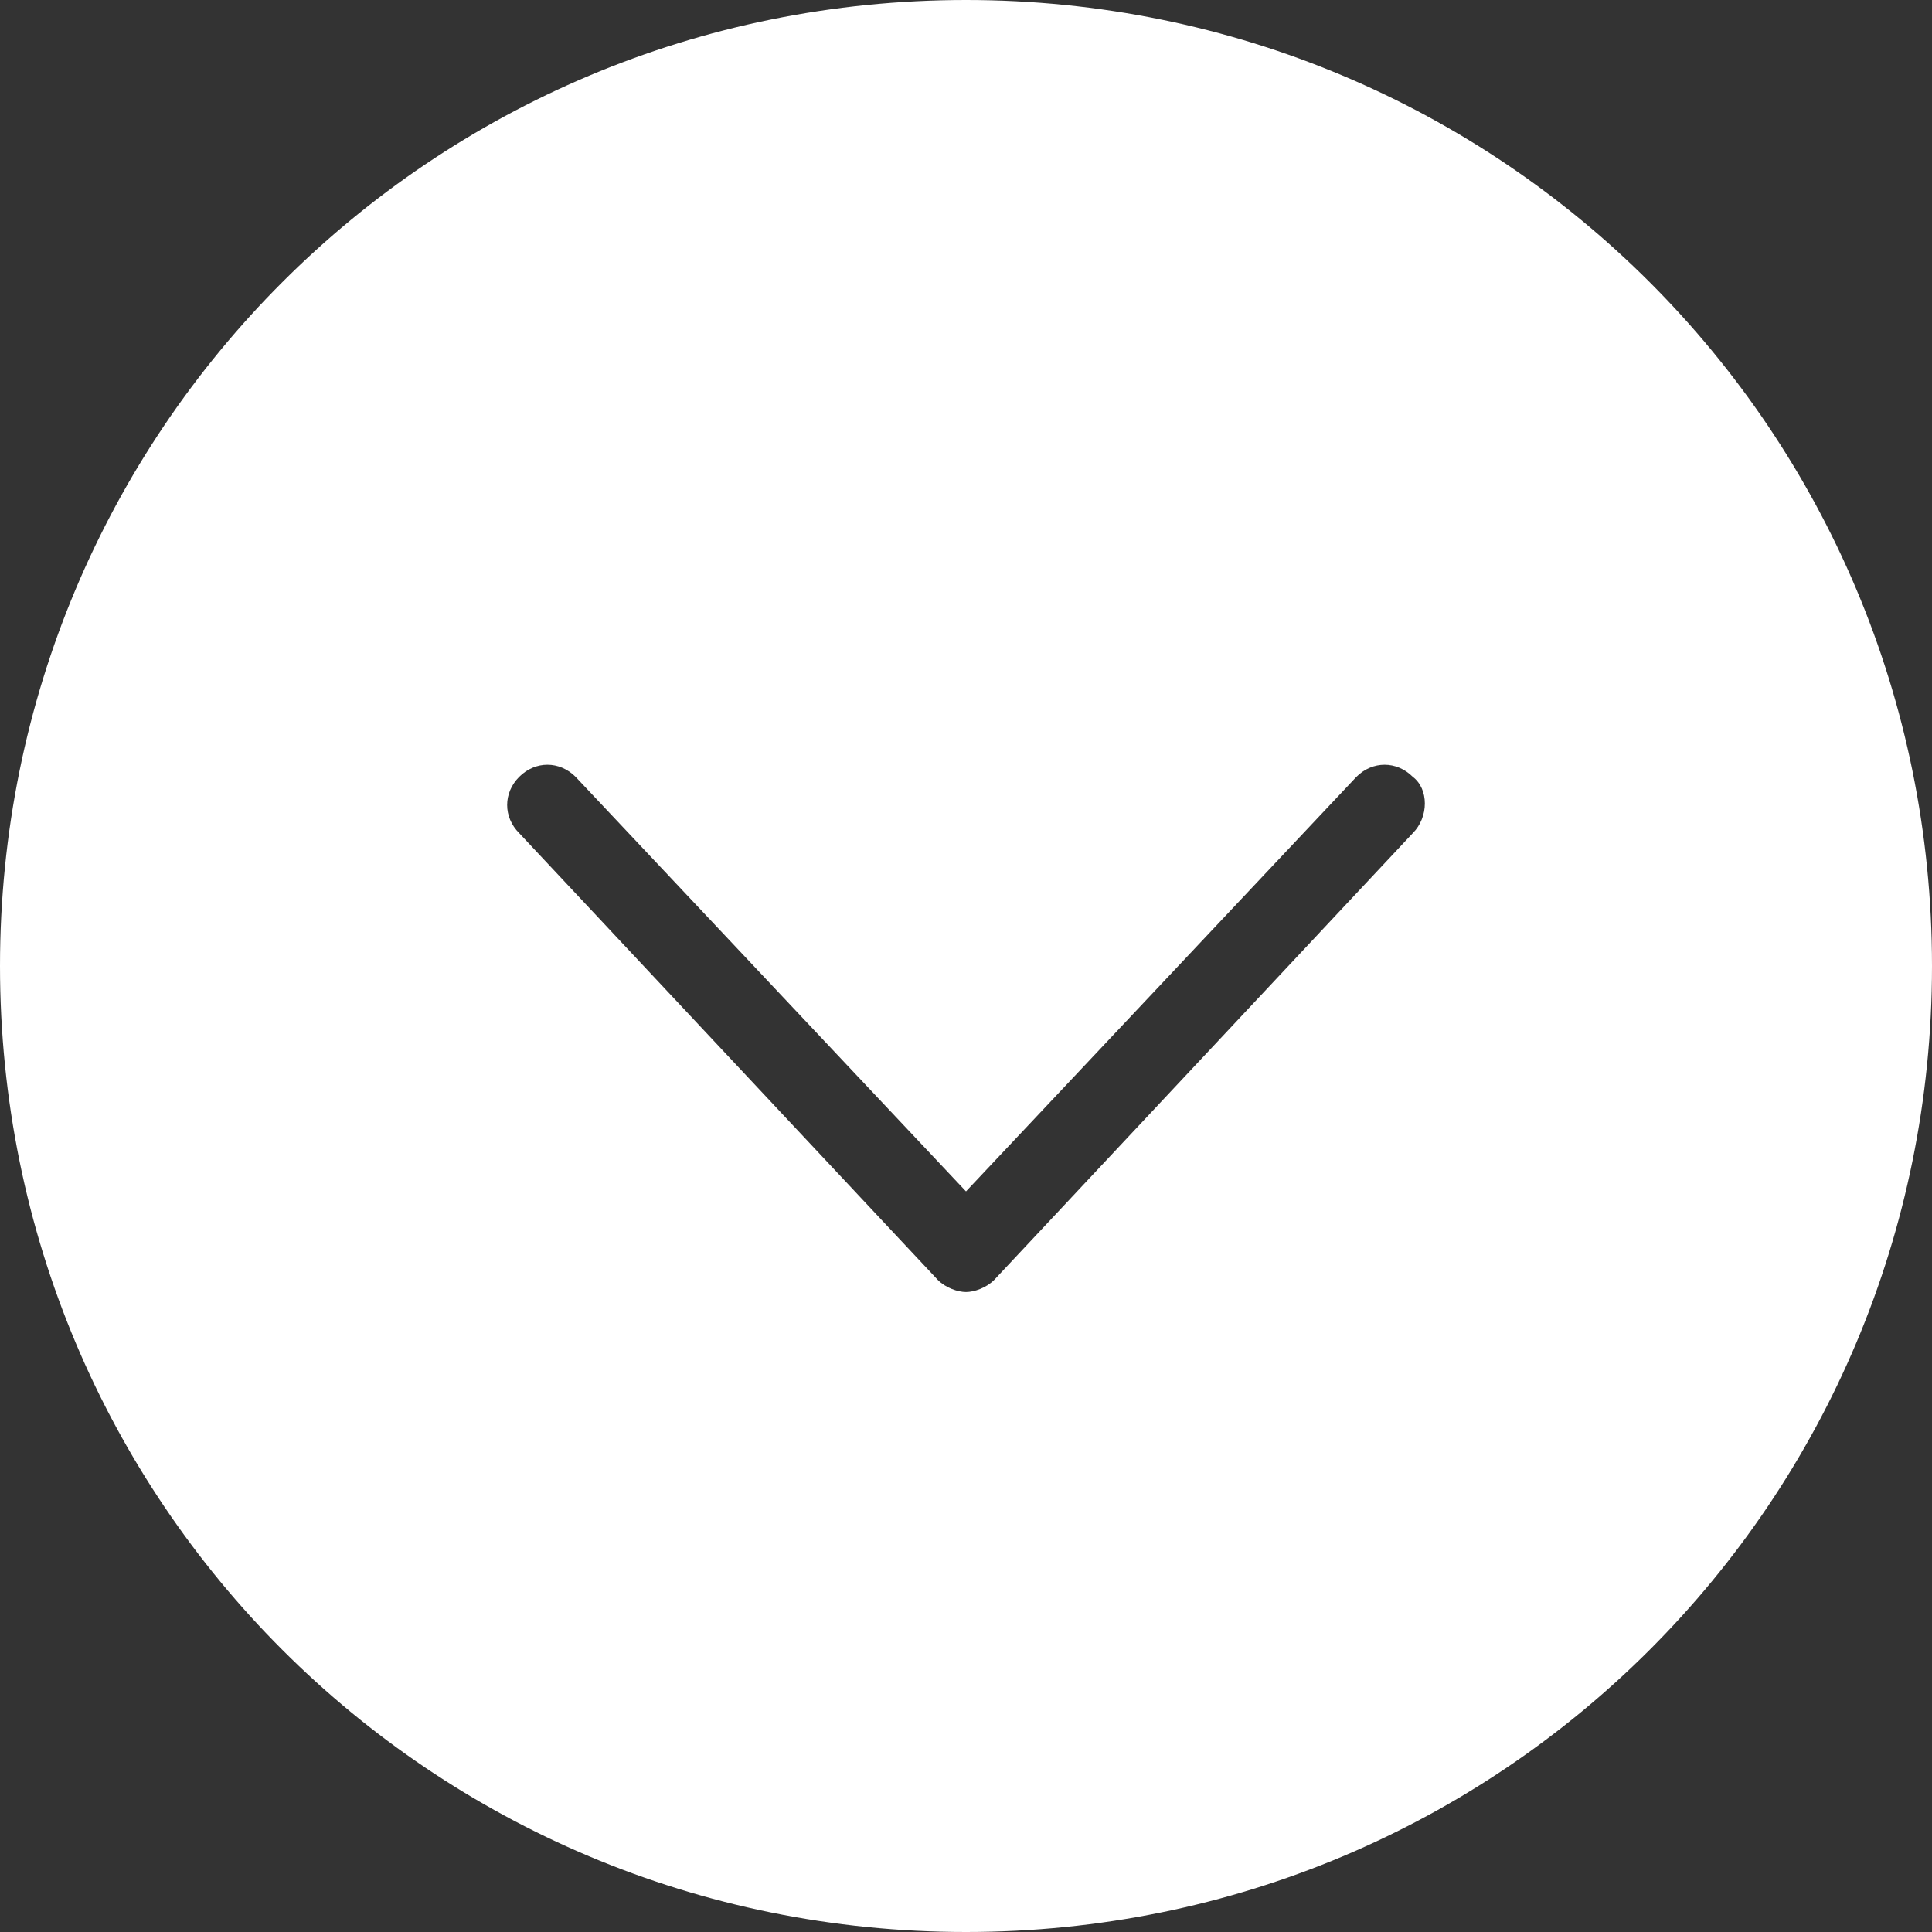 <?xml version="1.0" encoding="utf-8"?>
<!-- Generator: Adobe Illustrator 19.1.0, SVG Export Plug-In . SVG Version: 6.00 Build 0)  -->
<!DOCTYPE svg PUBLIC "-//W3C//DTD SVG 1.1//EN" "http://www.w3.org/Graphics/SVG/1.1/DTD/svg11.dtd">
<svg version="1.1" id="Layer_1" xmlns="http://www.w3.org/2000/svg" xmlns:xlink="http://www.w3.org/1999/xlink" x="0px" y="0px"
	 viewBox="0 0 48 48" enable-background="new 0 0 48 48" xml:space="preserve">
<rect x="0" y="0" width="48" height="48" fill="#333333" stroke="none"/>
<path fill="#FFFFFF" d="M24,0C10.7,0,0,10.7,0,24s10.7,24,24,24s24-10.7,24-24S37.3,0,24,0z M35.1,20.7L24.7,31.8
	c-0.2,0.2-0.5,0.3-0.7,0.3s-0.5-0.1-0.7-0.3L12.9,20.7c-0.4-0.4-0.4-1,0-1.4c0.4-0.4,1-0.4,1.4,0L24,29.6l9.7-10.3
	c0.4-0.4,1-0.4,1.4,0C35.5,19.6,35.5,20.3,35.1,20.7z"/>
</svg>

